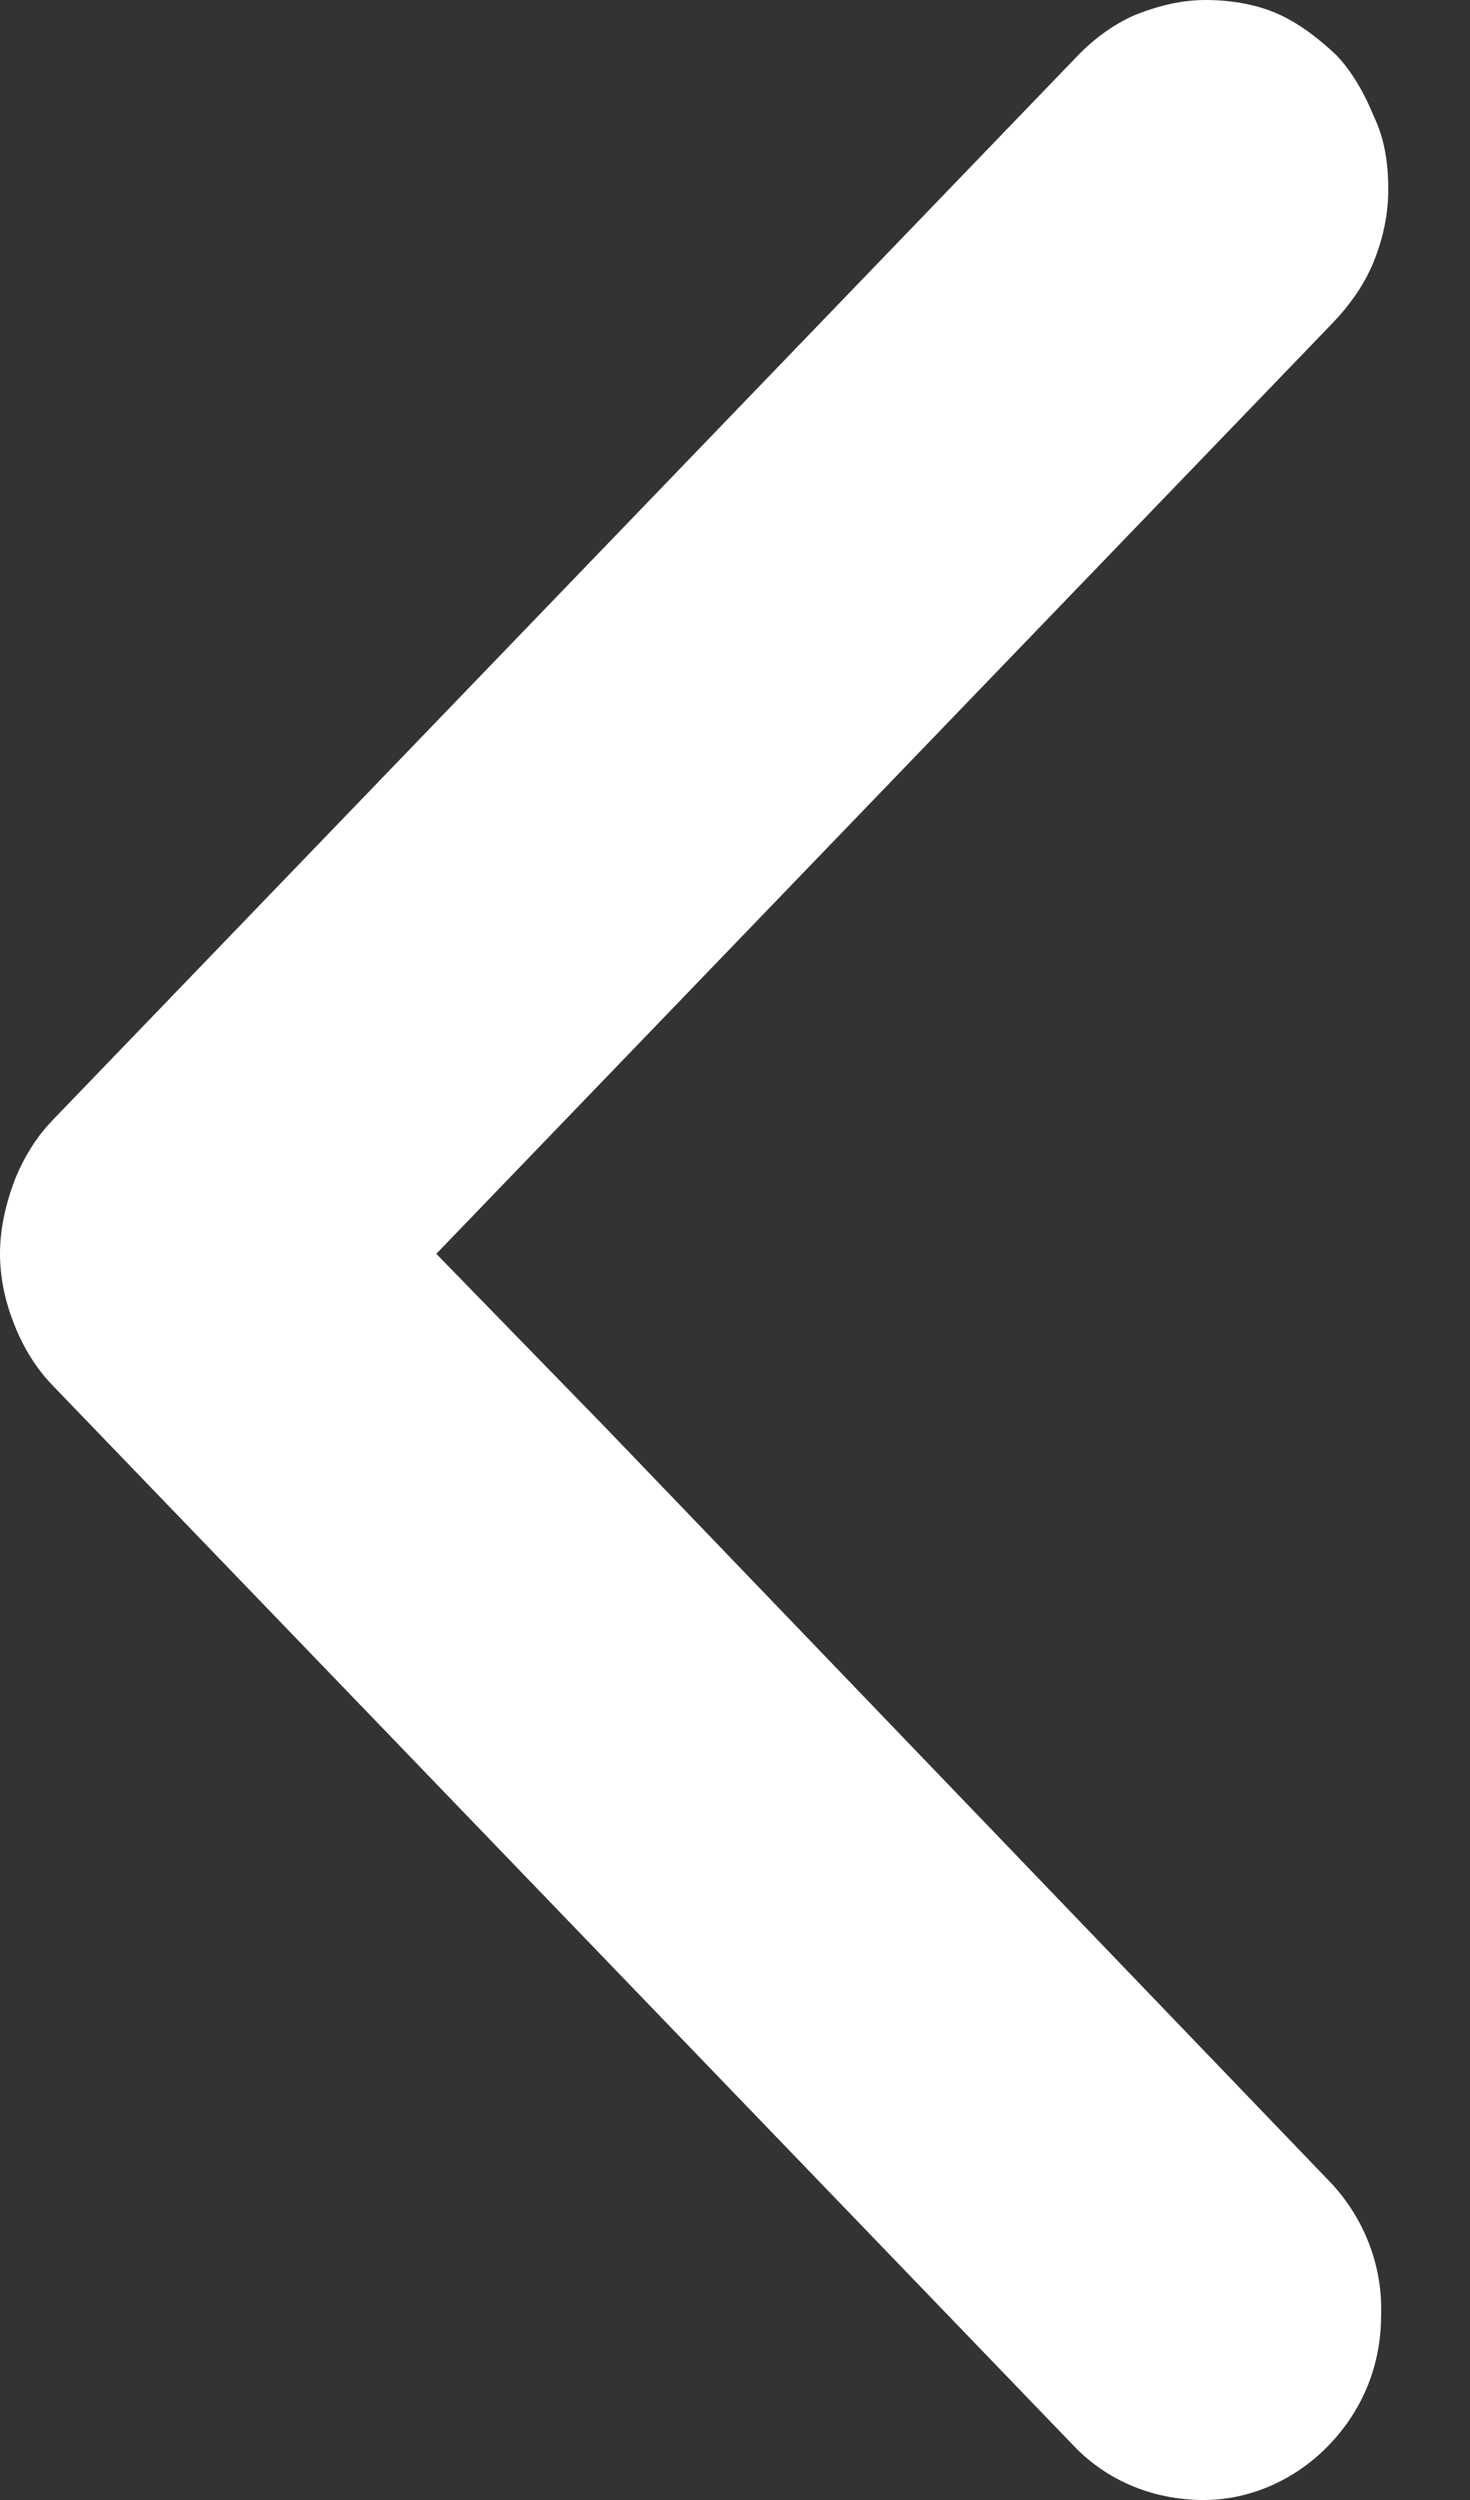 <svg width="10" height="17" viewBox="0 0 10 17" fill="none" xmlns="http://www.w3.org/2000/svg">
<rect x="0" y="0" width="10" height="17" fill="#333333" stroke="none"/>
<g clip-path="url(#clip0_44_2065)">
<path d="M9.063 14.853C9.284 15.095 9.408 15.415 9.395 15.747C9.395 16.08 9.272 16.387 9.038 16.629C8.816 16.859 8.509 17 8.188 17C7.868 17 7.56 16.885 7.327 16.655L0.357 9.42C0.246 9.305 0.16 9.165 0.099 9.011C0.037 8.858 0 8.692 0 8.526C0 8.359 0.037 8.193 0.099 8.027C0.16 7.874 0.246 7.733 0.357 7.618L7.327 0.383C7.437 0.268 7.573 0.166 7.721 0.102C7.881 0.038 8.041 0 8.201 0C8.361 0 8.533 0.026 8.681 0.089C8.829 0.153 8.964 0.256 9.087 0.371C9.198 0.486 9.284 0.639 9.346 0.792C9.42 0.946 9.444 1.112 9.444 1.291C9.444 1.457 9.408 1.623 9.346 1.777C9.284 1.93 9.186 2.071 9.063 2.199L2.968 8.526L4.125 9.714L9.063 14.853Z" fill="white"/>
</g>
<defs>
<clipPath id="clip0_44_2065">
<rect width="9.058" height="16.304" fill="white" transform="scale(1.043)"/>
</clipPath>
</defs>
</svg>
